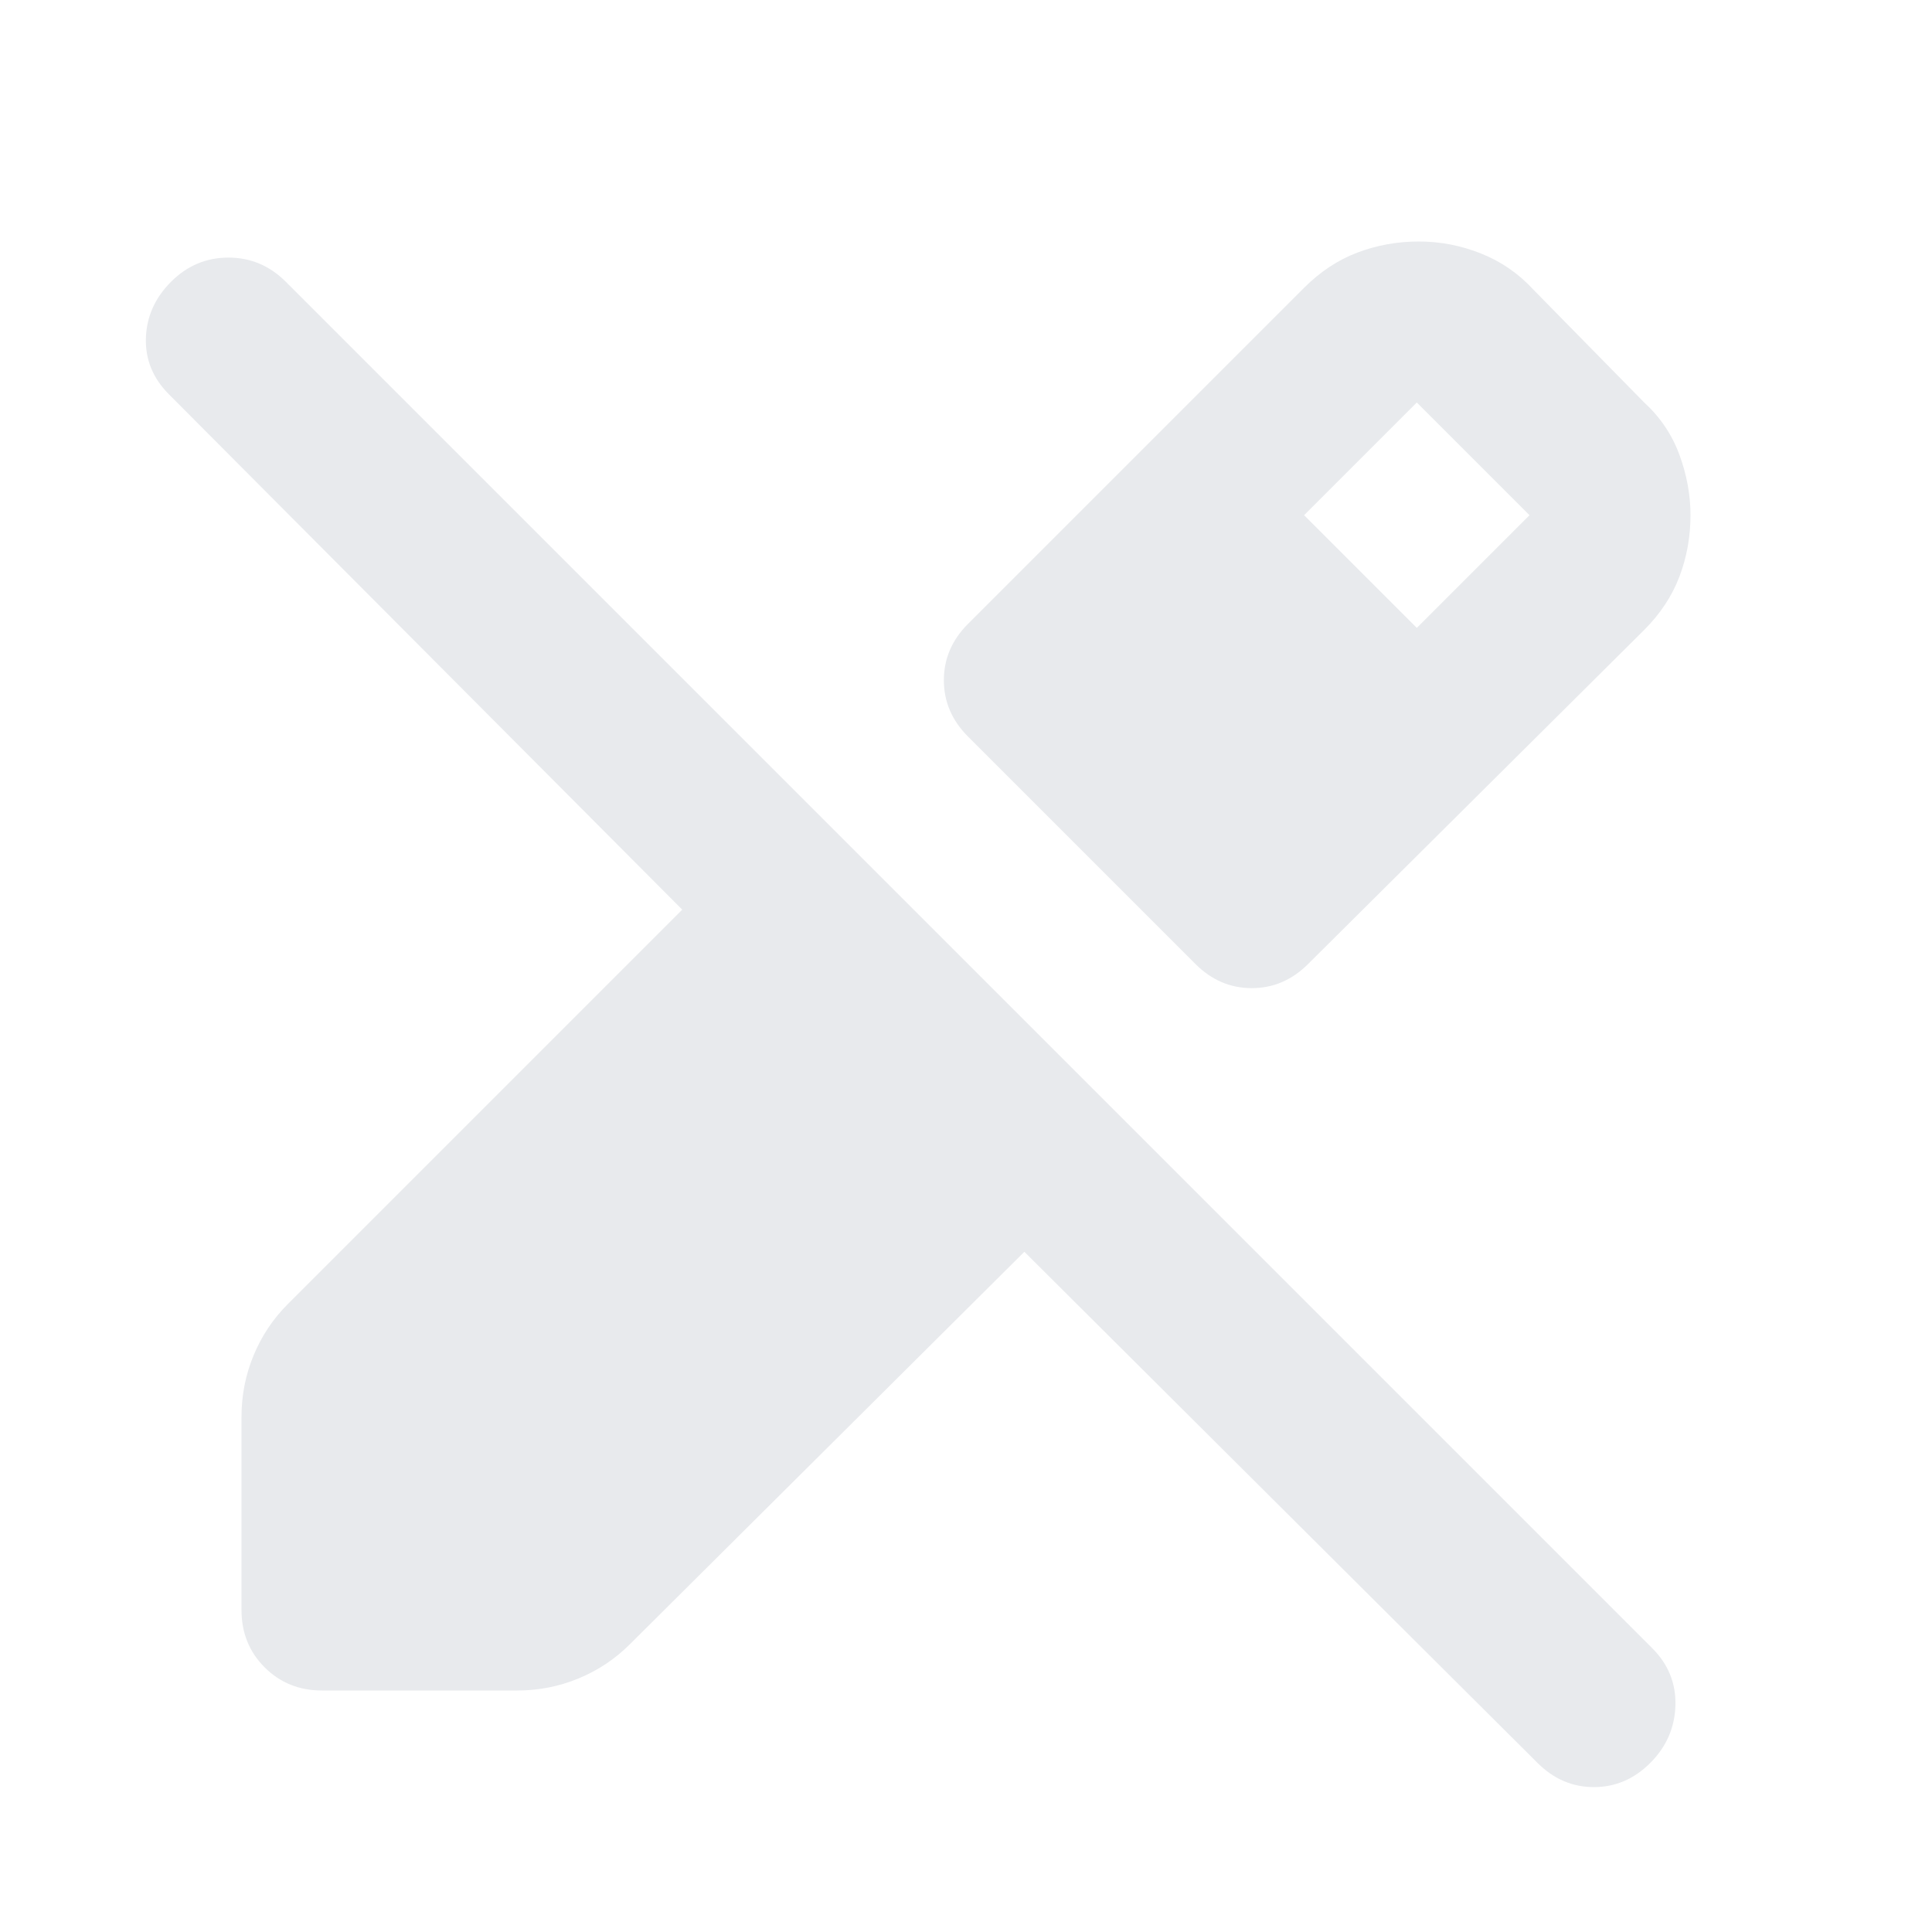 <svg xmlns="http://www.w3.org/2000/svg" height="24px" viewBox="0 -960 960 960" width="24px" fill="#e8eaed"><path d="M840-704q0 16-5.5 30.5T817-647L650-481q-12 12-28 12t-28-12L481-594q-12-12-12-28t12-28l167-167q12-12 26.5-17.5T705-840q16 0 31 6t26 18l55 56q12 11 17.5 26t5.5 30ZM764-84 509-338 313-143q-11 11-25.5 17t-30.5 6h-97q-17 0-28.5-11.5T120-160v-96q0-16 6-30.5t17-25.5l196-196L84-764q-12-12-11.5-28T85-820q12-12 28.5-12t28.5 12l679 679q12 12 11.5 28.5T820-84q-12 12-28 12t-28-12Zm-60-564 56-56-56-56-56 56 56 56Z"/></svg>